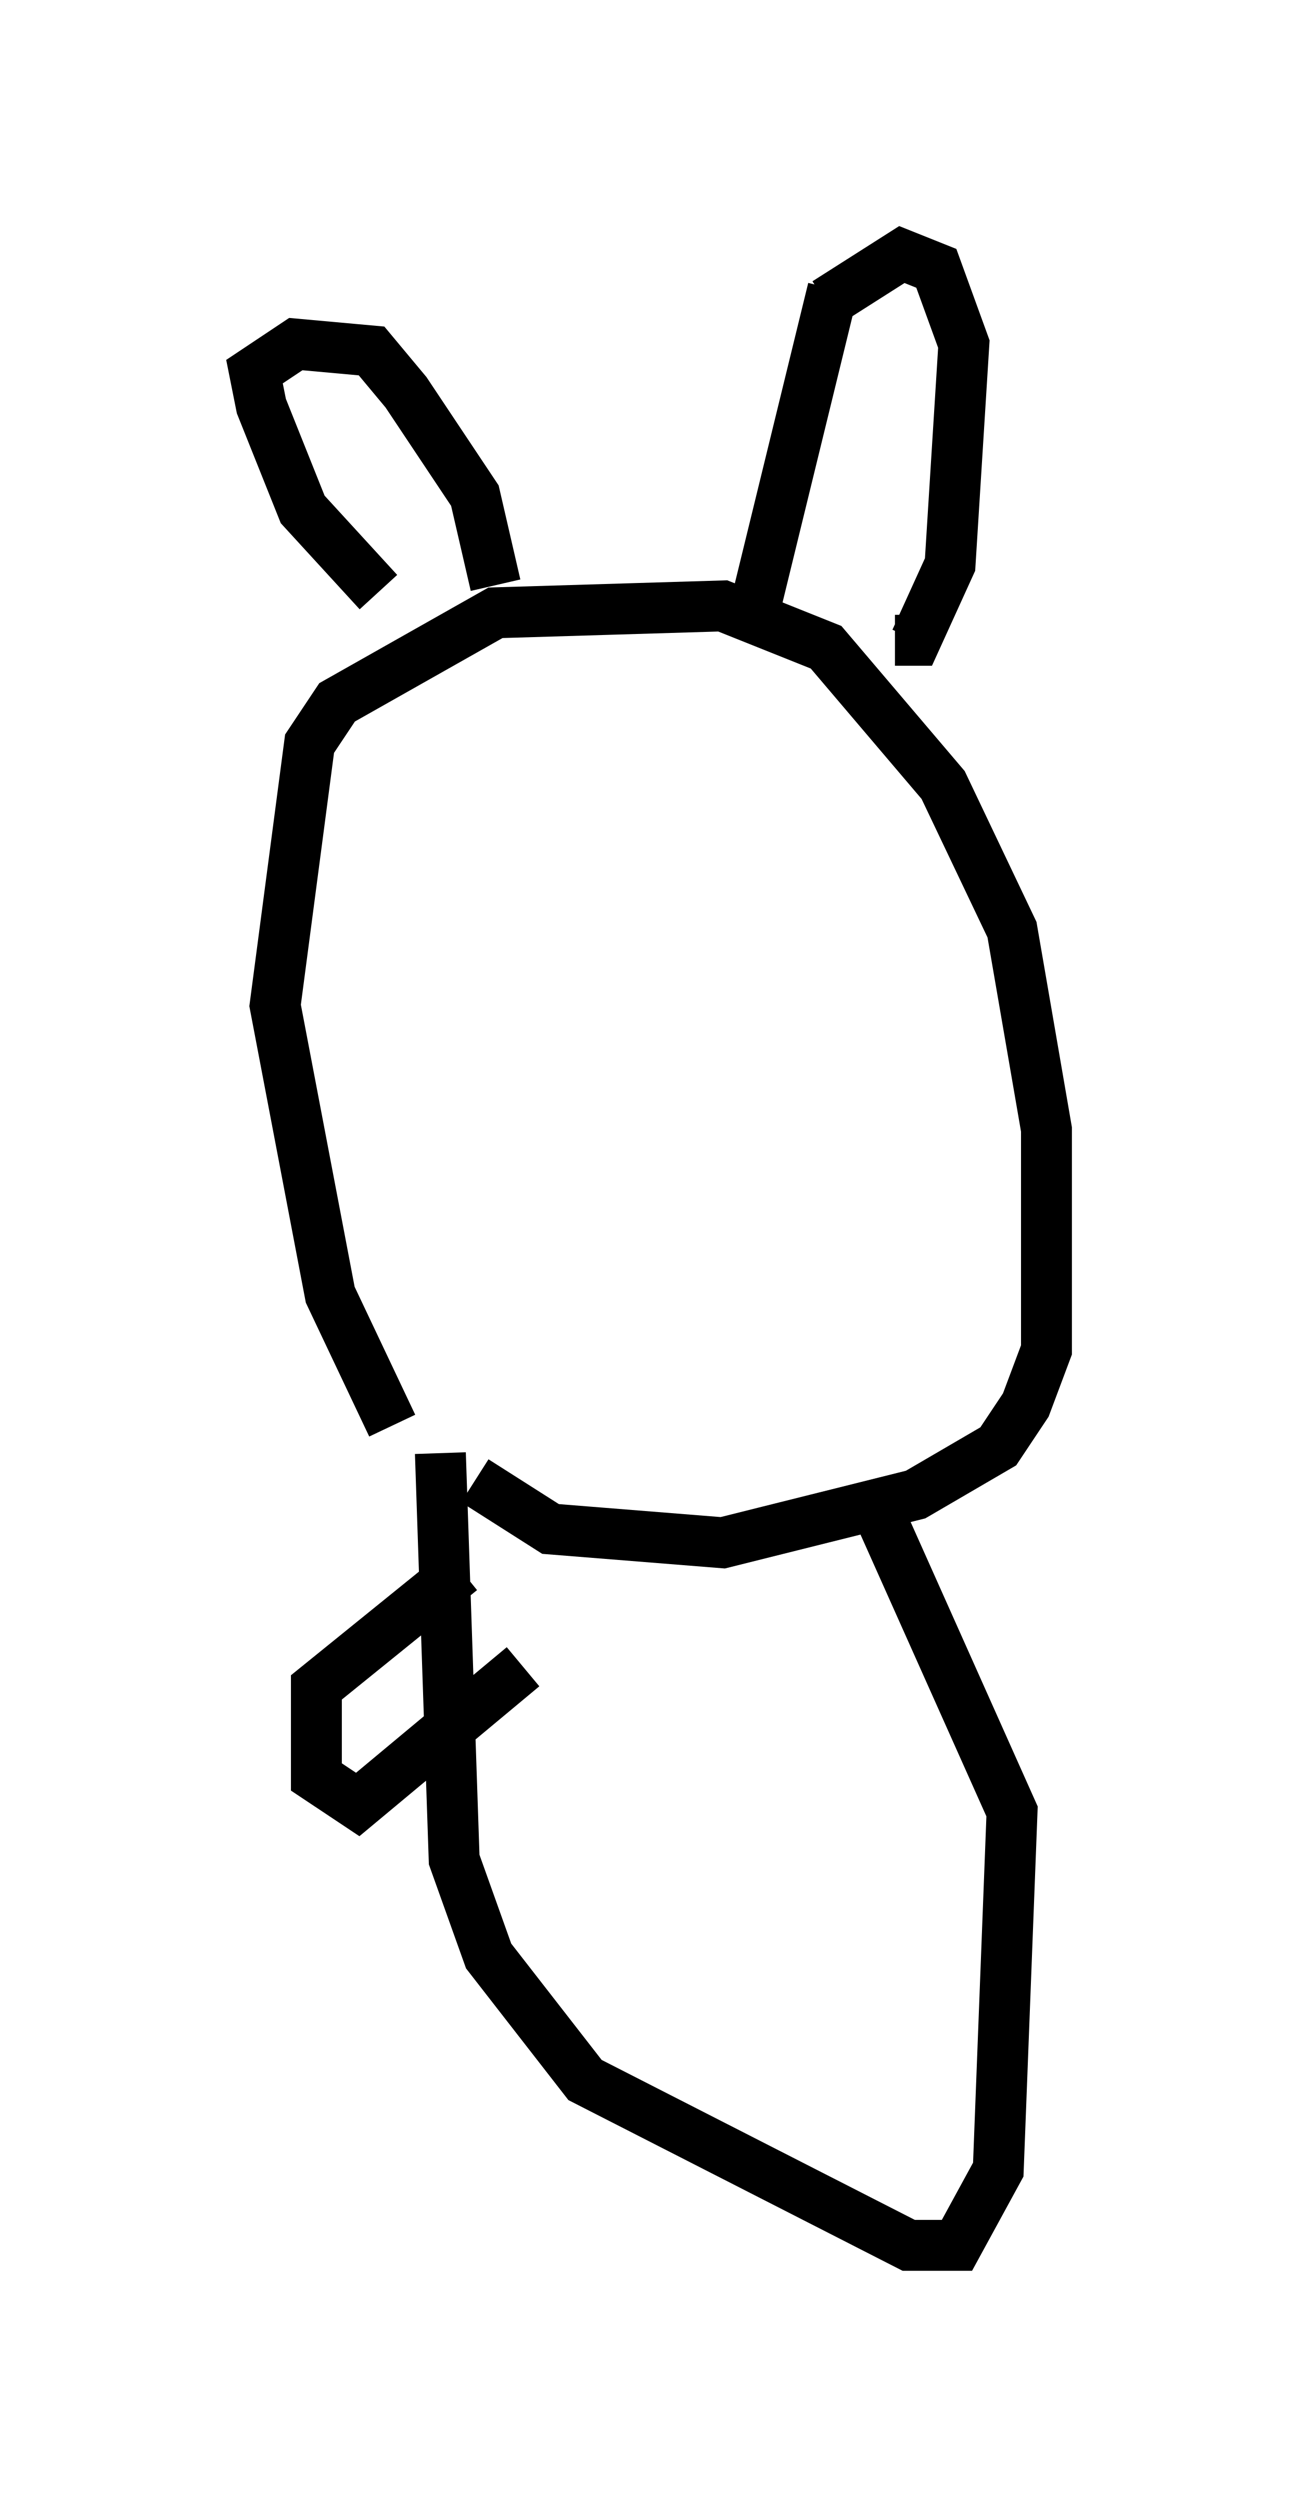 <?xml version="1.0" encoding="utf-8" ?>
<svg baseProfile="full" height="49.106" version="1.1" width="25.561" xmlns="http://www.w3.org/2000/svg" xmlns:ev="http://www.w3.org/2001/xml-events" xmlns:xlink="http://www.w3.org/1999/xlink"><defs /><rect fill="white" height="49.106" width="25.561" x="0" y="0" /><path d="M8.518, 28.545 m-0.812, -0.541 l-1.218, -2.571 -1.083, -5.683 l0.677, -5.142 0.541, -0.812 l3.112, -1.759 4.465, -0.135 l2.03, 0.812 2.3, 2.706 l1.353, 2.842 0.677, 3.924 l0.0, 4.33 -0.406, 1.083 l-0.541, 0.812 -1.624, 0.947 l-3.789, 0.947 -3.383, -0.271 l-1.488, -0.947 m-1.894, -17.456 l-1.488, -1.624 -0.812, -2.03 l-0.135, -0.677 0.812, -0.541 l1.488, 0.135 0.677, 0.812 l1.353, 2.03 0.406, 1.759 m6.495, -5.548 l1.488, -0.947 0.677, 0.271 l0.541, 1.488 -0.271, 4.33 l-0.677, 1.488 -0.406, 0.0 m-1.218, -6.901 l-1.488, 6.089 m-6.225, 16.779 l0.271, 7.984 0.677, 1.894 l1.894, 2.436 6.36, 3.248 l0.947, 0.0 0.812, -1.488 l0.271, -7.036 -2.842, -6.36 m-7.984, 1.624 l-2.842, 2.3 0.0, 1.759 l0.812, 0.541 3.248, -2.706 " fill="none" stroke="black" stroke-width="1" /></svg>